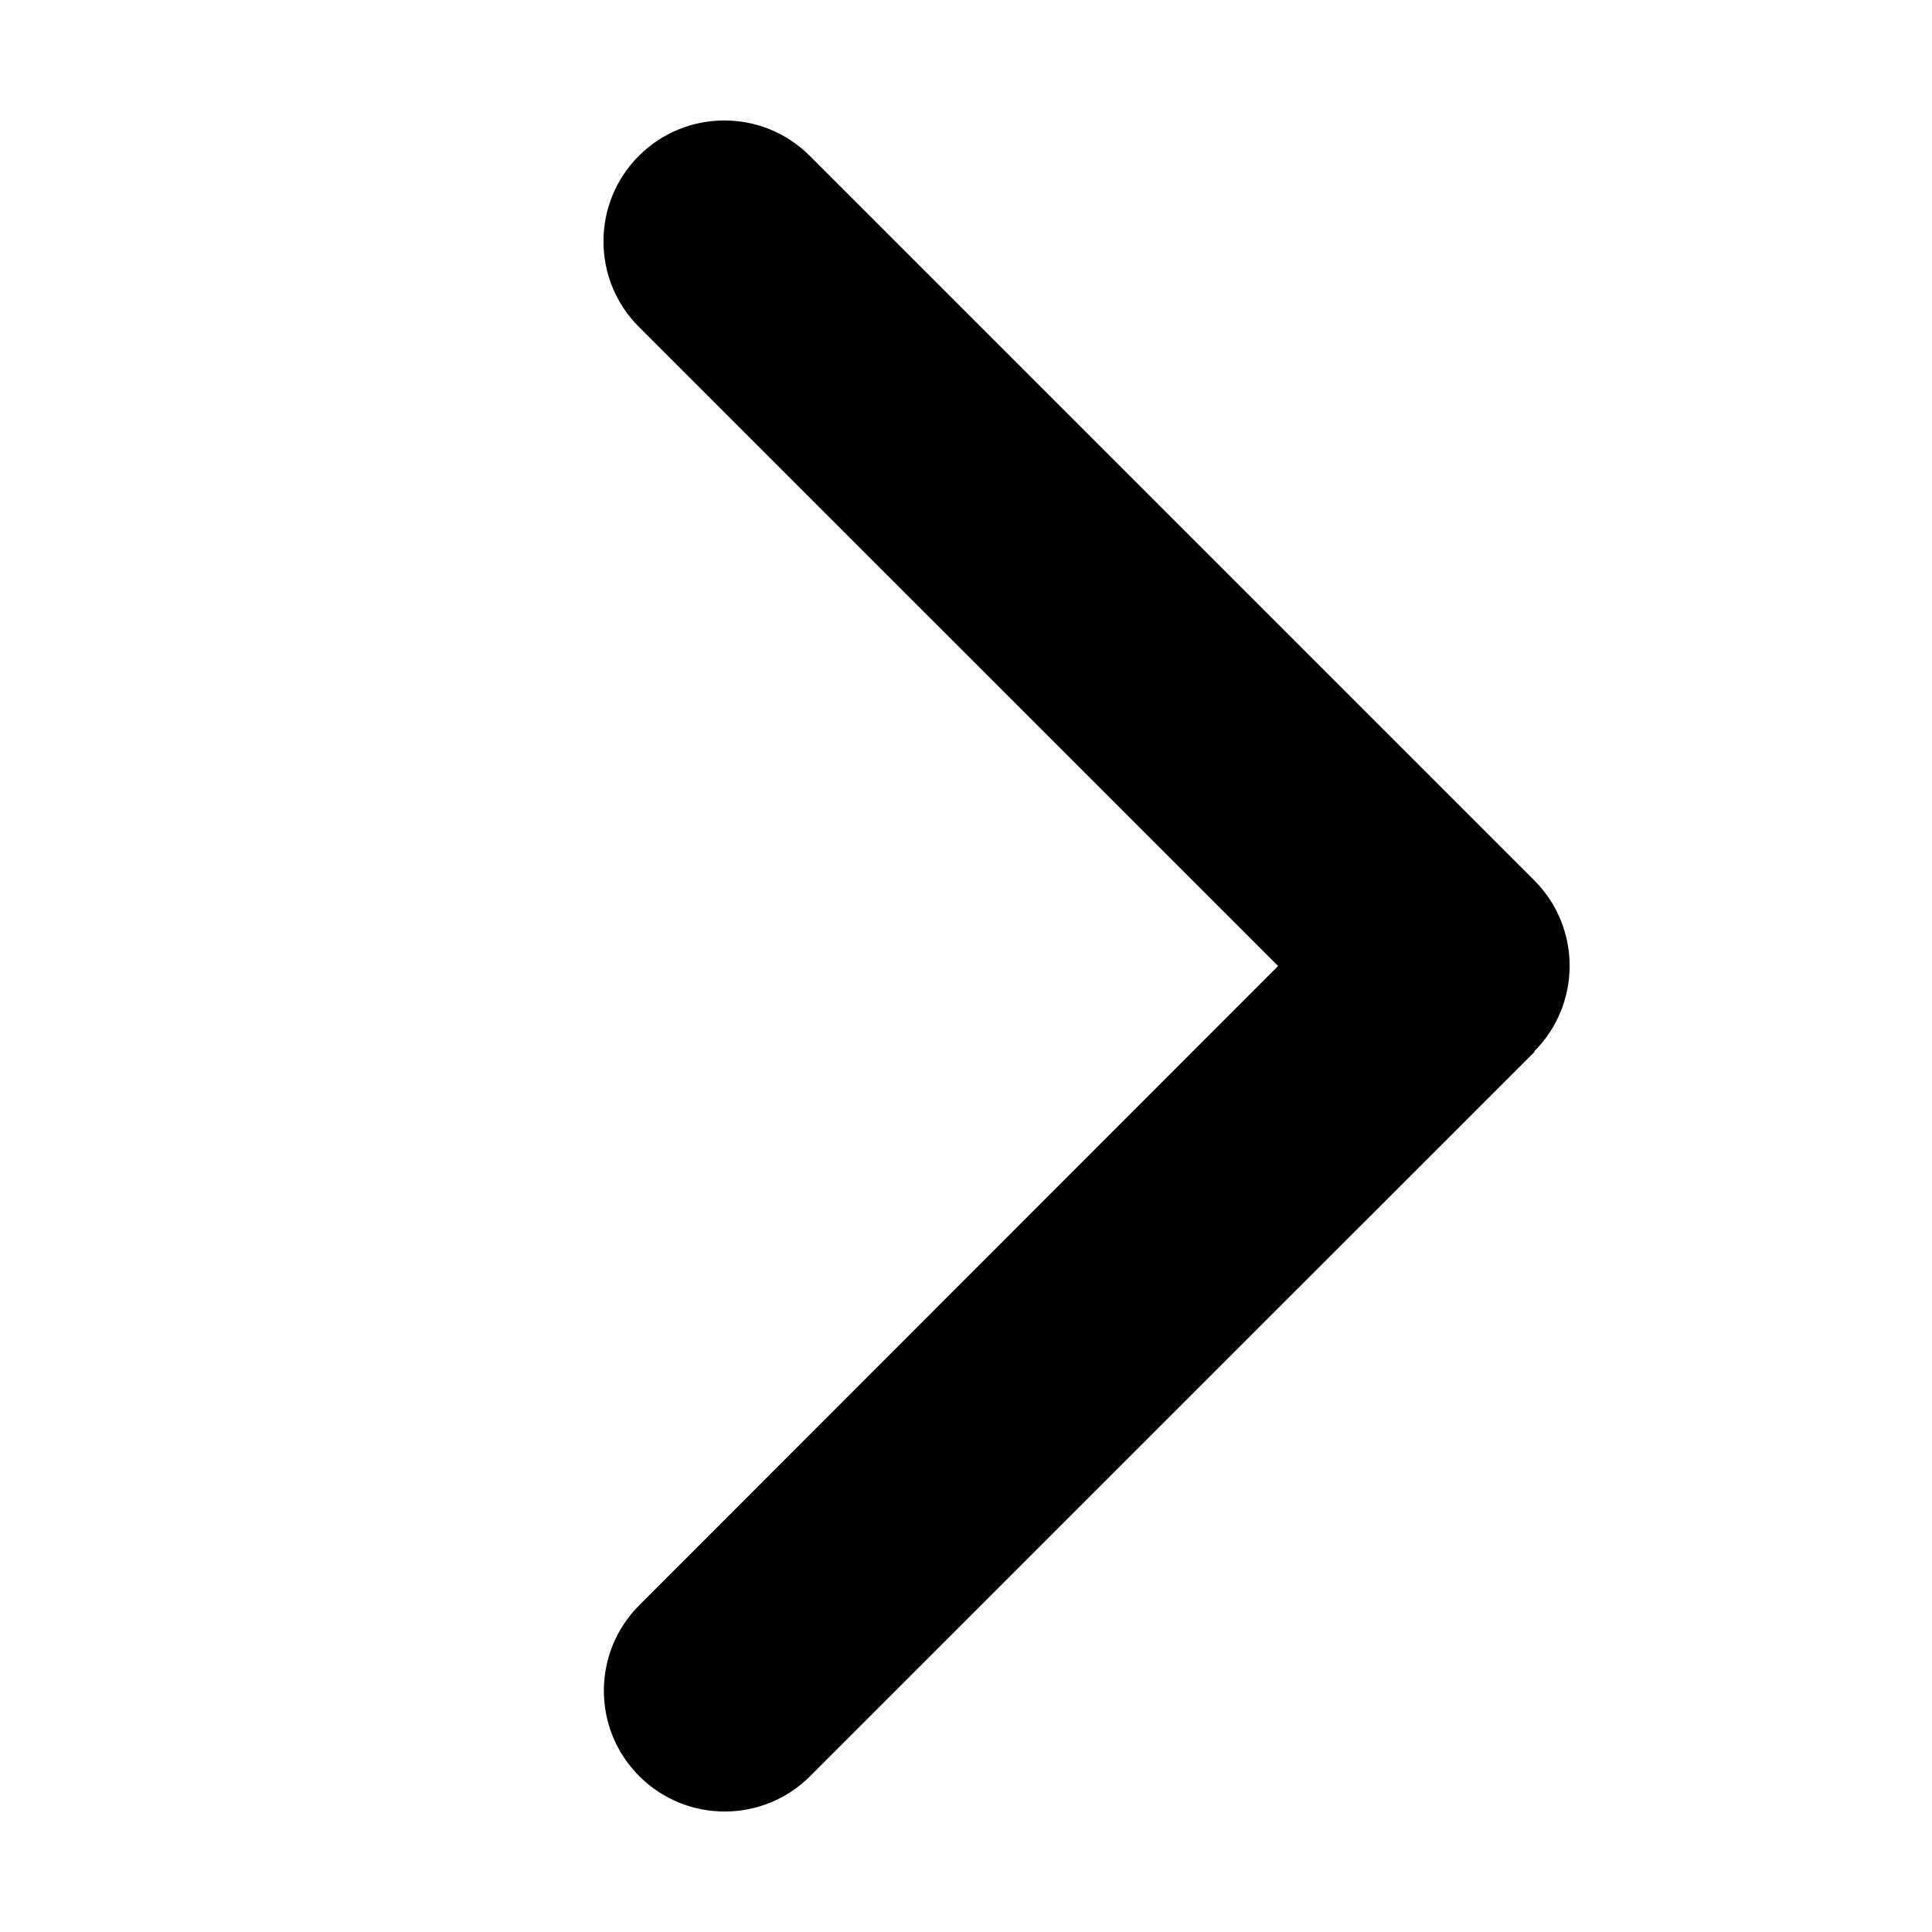 <svg width="24" height="24" viewBox="0 0 24 24" fill="none" xmlns="http://www.w3.org/2000/svg">
<path d="M19.059 13.06C19.645 12.474 19.645 11.522 19.059 10.936L10.059 1.936C9.474 1.35 8.522 1.35 7.936 1.936C7.35 2.522 7.35 3.474 7.936 4.06L15.877 12L7.941 19.941C7.355 20.527 7.355 21.479 7.941 22.064C8.527 22.65 9.478 22.65 10.064 22.064L19.064 13.065L19.059 13.06Z" fill="black"/>
</svg>
